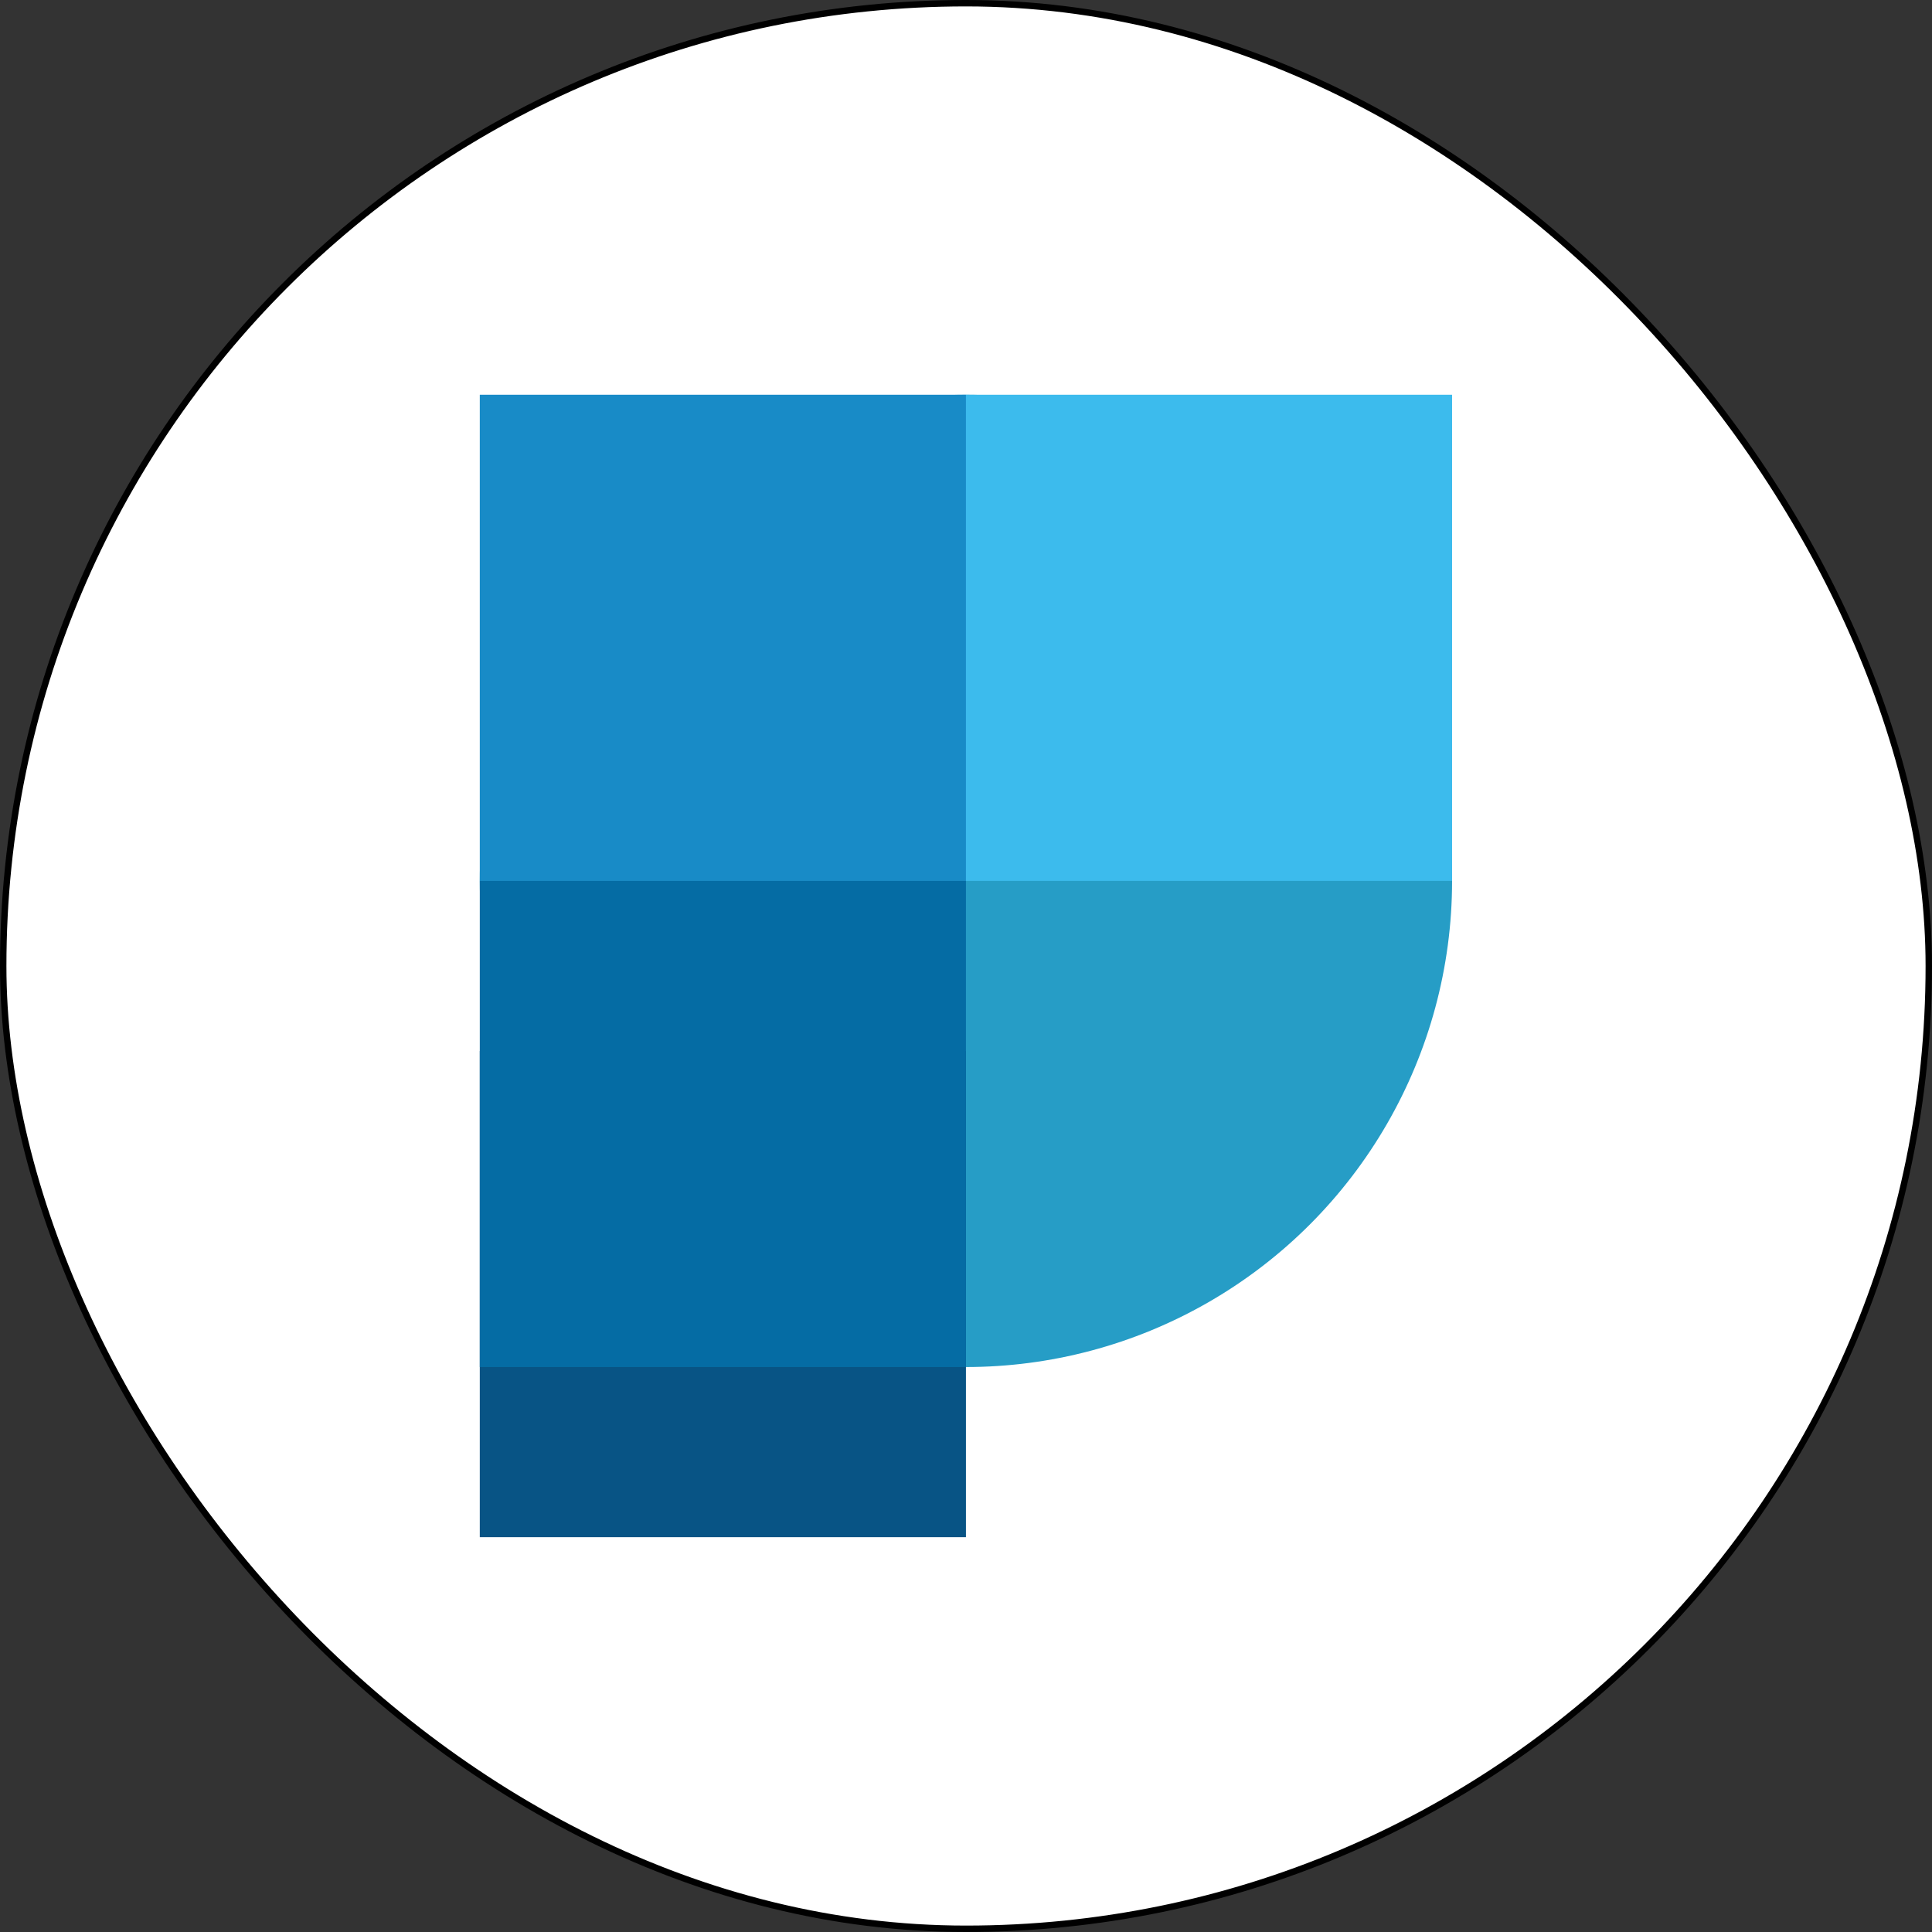 <svg xmlns="http://www.w3.org/2000/svg" viewBox="0 0 301 301"><rect x="0" y="0" width="301" height="301" fill="#333333" stroke="none"/><defs><style>.cls-1{fill:#fff;stroke:#000;stroke-miterlimit:10;}.cls-2{fill:#269dc6;}.cls-3{fill:#085485;}.cls-4{fill:#188bc7;}.cls-5{fill:#3cbbed;}.cls-6{fill:#056ca4;}</style></defs><g id="Слой_2" data-name="Слой 2"><g id="Слой_1-2" data-name="Слой 1"><rect class="cls-1" x="0.5" y="0.5" width="300" height="300" rx="150"/><g id="Слой_2-2" data-name="Слой 2"><g id="Слой_1-2-2" data-name="Слой 1-2"><circle class="cls-2" cx="150.49" cy="137.24" r="75.74"/><rect class="cls-3" x="74.75" y="163.75" width="75.74" height="75.74"/><rect class="cls-4" x="74.75" y="61.5" width="75.74" height="75.74"/><rect class="cls-5" x="150.49" y="61.5" width="75.74" height="75.74"/><rect class="cls-6" x="74.75" y="137.24" width="75.74" height="75.74"/></g></g></g></g></svg>